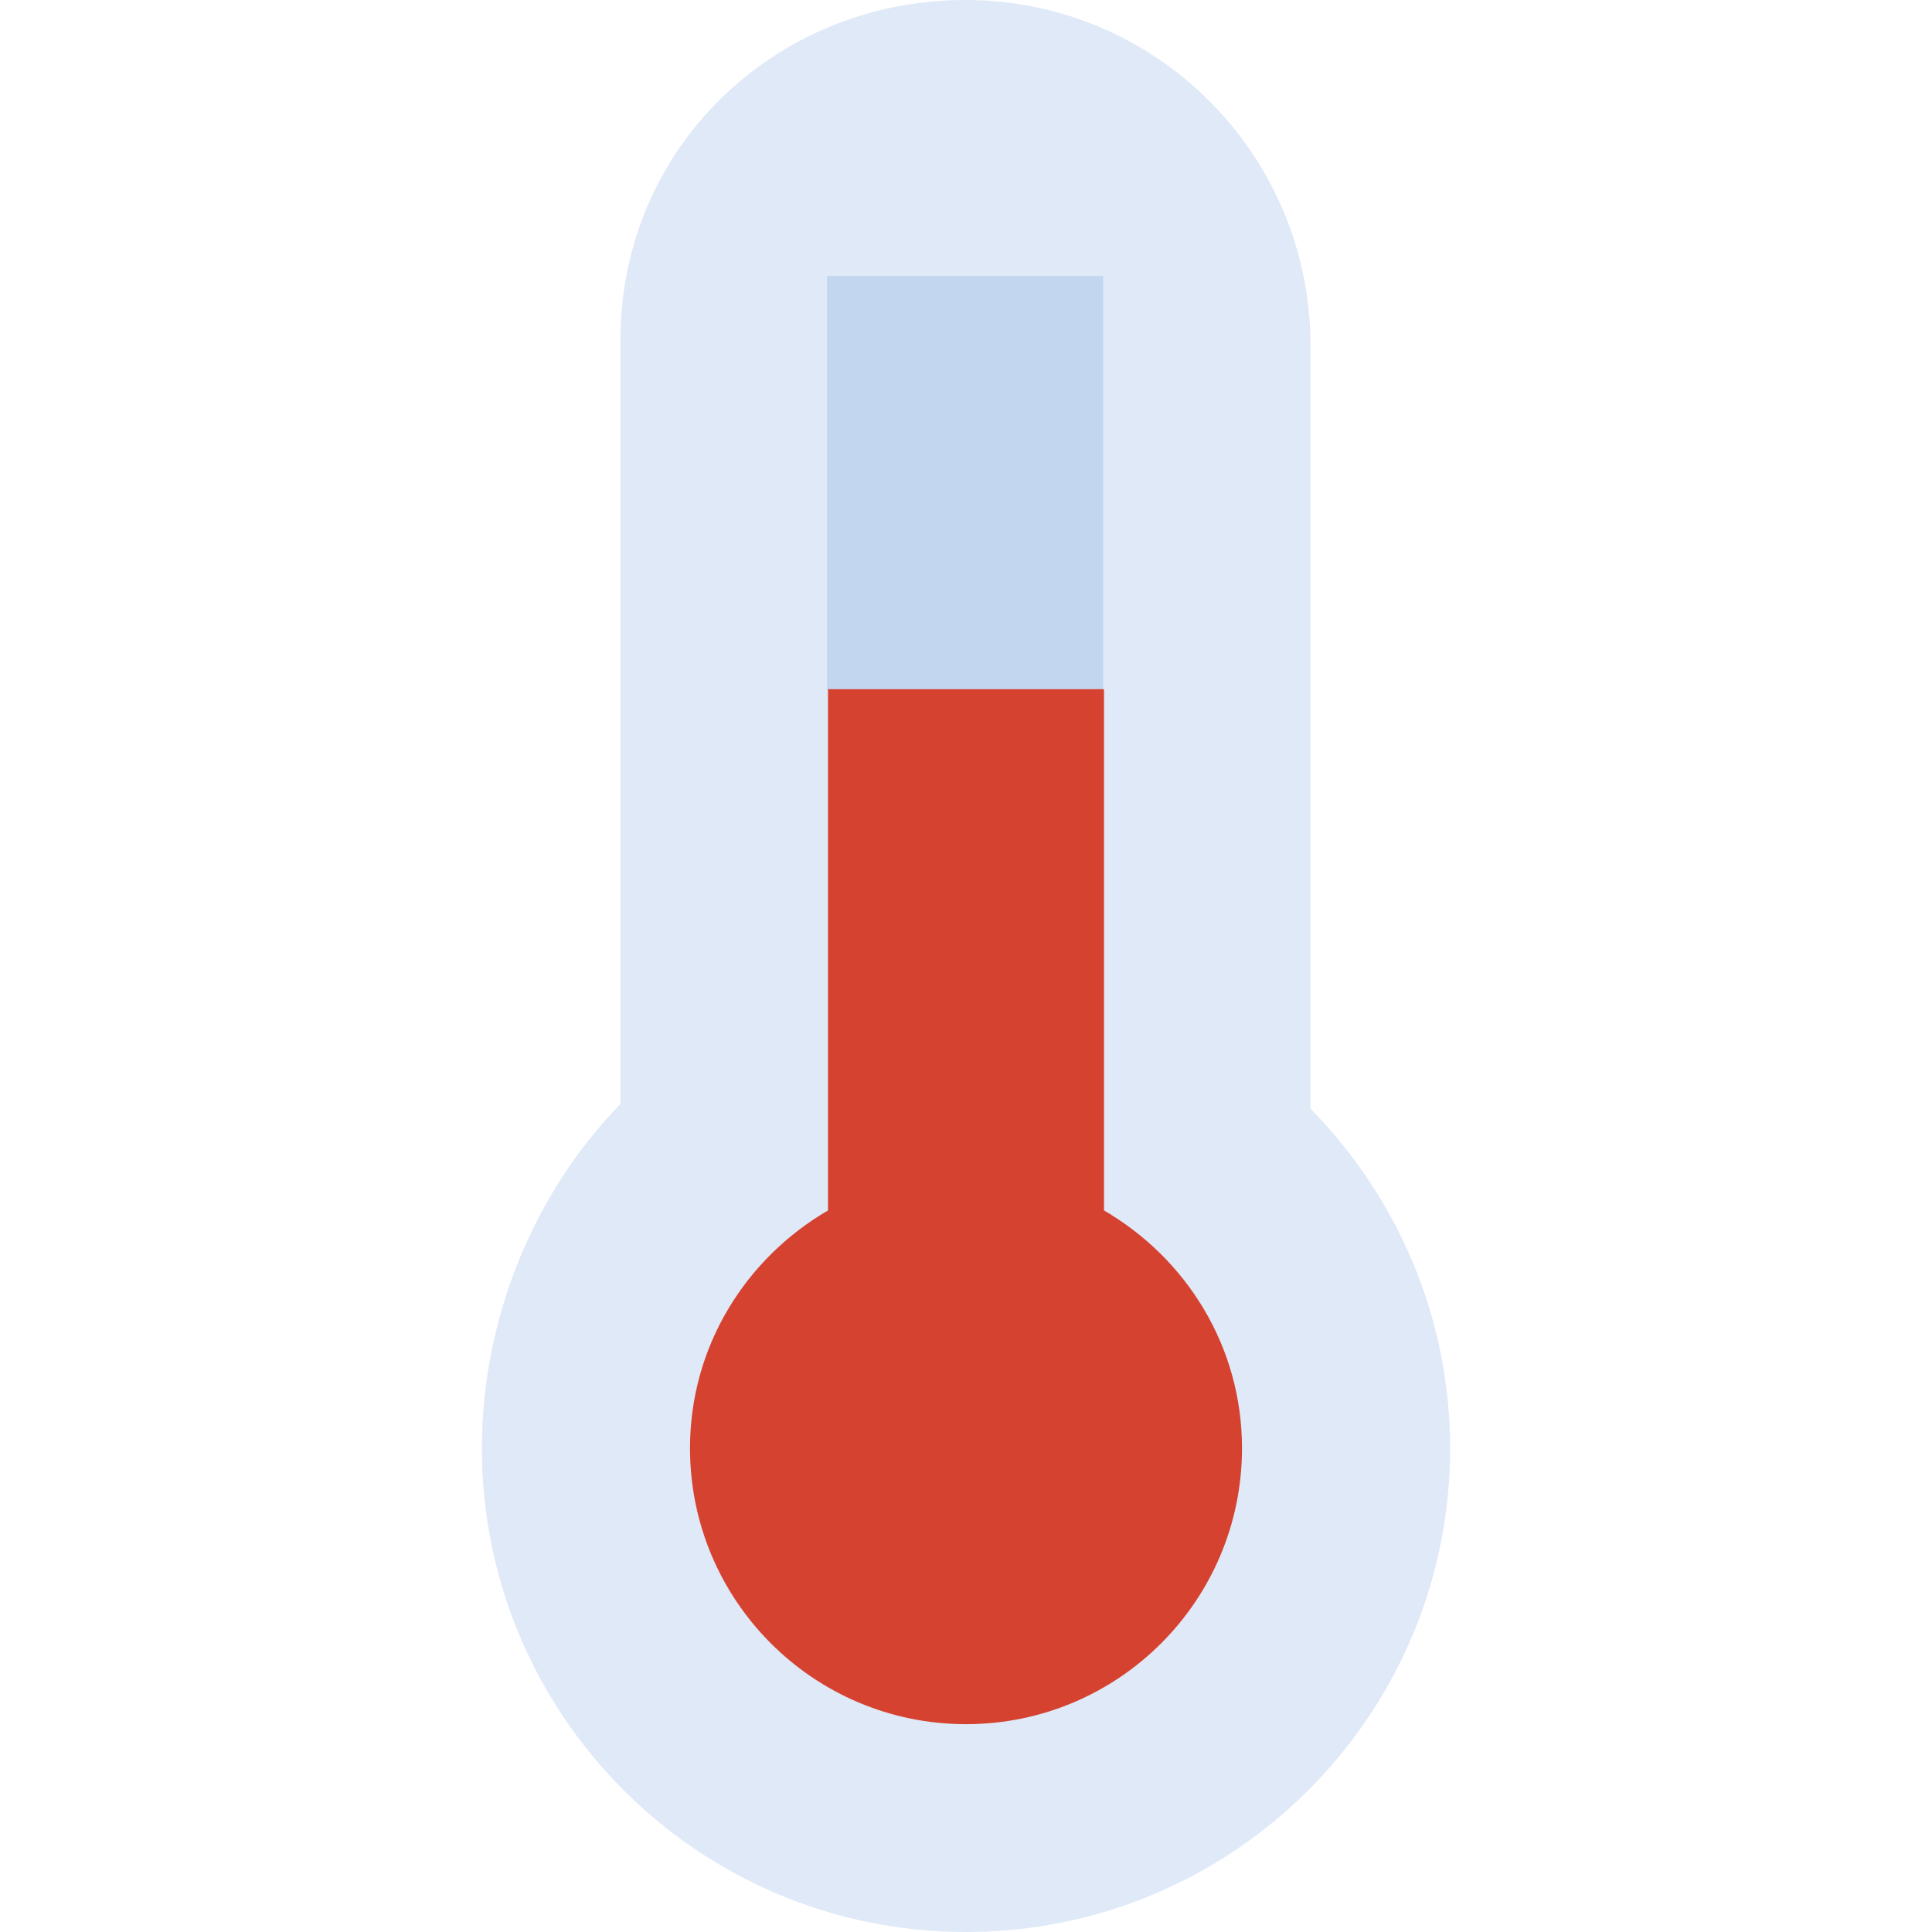 <?xml version="1.0" encoding="iso-8859-1"?>
<!-- Generator: Adobe Illustrator 19.0.0, SVG Export Plug-In . SVG Version: 6.00 Build 0)  -->
<svg version="1.1" id="Capa_1" xmlns="http://www.w3.org/2000/svg" xmlns:xlink="http://www.w3.org/1999/xlink" x="0px" y="0px"
	 viewBox="0 0 448 448" style="enable-background:new 0 0 448 448;" xml:space="preserve">
<path style="fill:#DFE9F7;" d="M303.888,80.192C303.888,35.904,268.16,0,223.84,0c-44.288,0-79.968,34.496-79.968,78.784V256
	c-19.744,20.256-32.128,49.28-32.128,79.808C111.744,397.744,162,448,224,448c61.968,0,112.256-50.256,112.256-112.192
	c0-30.688-12.496-58.432-32.368-78.72L303.888,80.192L303.888,80.192z"/>
<rect x="191.778" y="64.003" style="fill:#C2D6EF;" width="64" height="96"/>
<path style="fill:#D64230;" d="M256,280.683V159.807h-64v120.877c-19.05,11.086-32,31.494-32,55.123c0,35.346,28.652,64,64,64
	s64-28.654,64-64C288,312.178,275.05,291.77,256,280.683z"/>
<g>
</g>
<g>
</g>
<g>
</g>
<g>
</g>
<g>
</g>
<g>
</g>
<g>
</g>
<g>
</g>
<g>
</g>
<g>
</g>
<g>
</g>
<g>
</g>
<g>
</g>
<g>
</g>
<g>
</g>
</svg>
